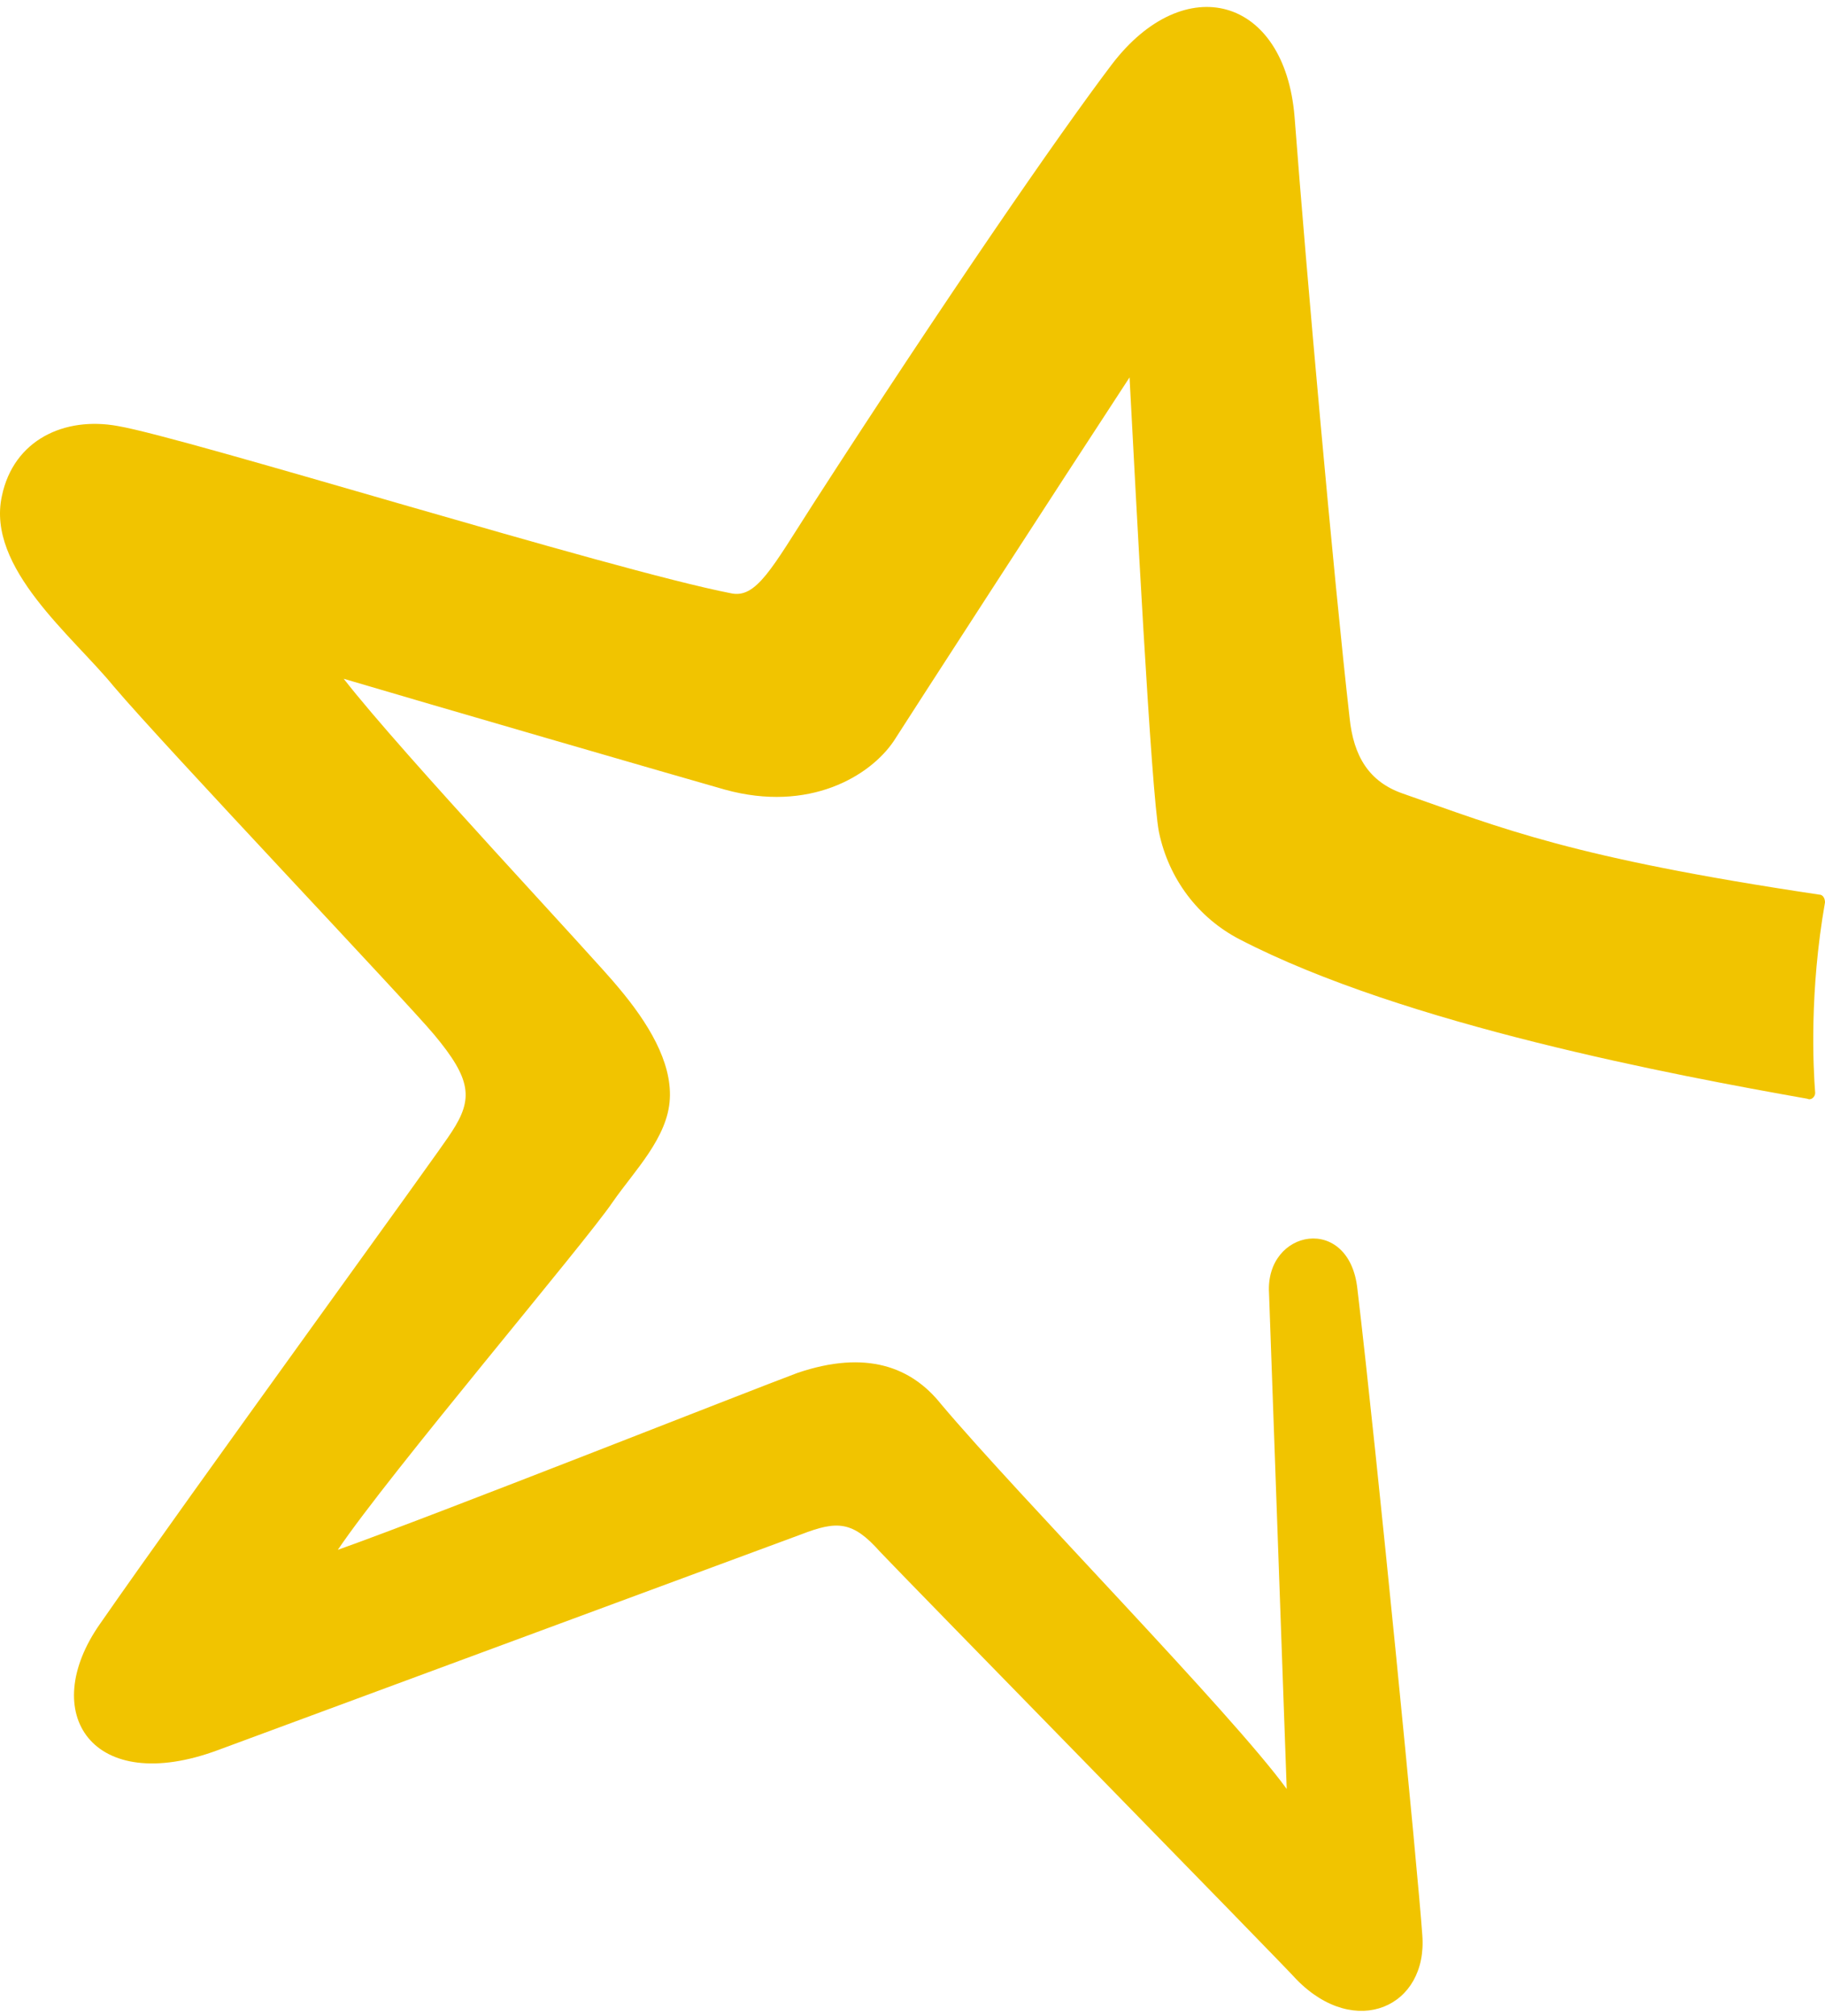 <svg width="259" height="286" viewBox="0 0 259 286" fill="none" xmlns="http://www.w3.org/2000/svg">
<path d="M180.098 183.482C179.54 174.379 191.529 172.172 192.644 182.93C195.432 206.379 201.287 266.242 201.845 274.518C202.681 284.725 192.365 289.415 184.001 280.863C182.049 278.656 128.797 224.31 124.894 220.172C120.991 215.759 118.76 215.759 113.742 217.69C111.511 218.517 56.308 238.931 30.936 248.311C13.093 254.932 5.286 243.069 14.208 230.38C27.033 211.896 62.999 162.516 64.114 160.585C67.181 155.896 66.903 153.137 61.605 146.792C57.702 142.102 23.409 105.964 16.16 97.412C10.305 90.239 -1.963 80.584 0.268 70.377C1.941 62.377 9.19 59.066 16.717 60.446C26.476 62.101 86.698 80.86 103.705 84.17C107.329 84.998 109.56 80.584 115.415 71.48C134.095 42.514 150.266 19.066 157.793 9.135C168.109 -4.383 182.328 -0.521 183.722 16.583C185.395 38.652 189.298 82.239 191.529 101.826C192.086 107.343 194.317 110.929 199.057 112.585C213.276 117.55 223.034 121.688 258.164 126.93C258.721 126.93 259 127.481 259 128.033C256.77 140.723 257.327 151.482 257.606 155.068C257.606 155.62 257.048 156.171 256.491 155.896C237.811 152.585 199.335 145.413 175.916 133.275C170.061 130.24 165.879 124.723 164.485 118.102C163.369 112.585 161.139 69.273 160.303 53.549C150.544 68.446 128.24 102.929 126.846 105.136C123.5 110.102 114.857 115.343 102.868 112.033C97.014 110.378 59.932 99.619 48.78 96.308C57.144 107.067 84.467 136.033 87.813 140.171C91.995 145.137 95.341 150.654 95.062 155.896C94.783 161.413 90.043 166.103 86.977 170.516C83.073 176.31 55.193 209.138 47.944 219.897C61.884 214.931 106.493 197.276 113.184 194.793C122.943 191.482 129.355 193.965 133.537 199.207C144.689 212.448 174.8 243.069 182.607 253.828L180.098 183.482Z" fill="#F1C400"/>
</svg>
